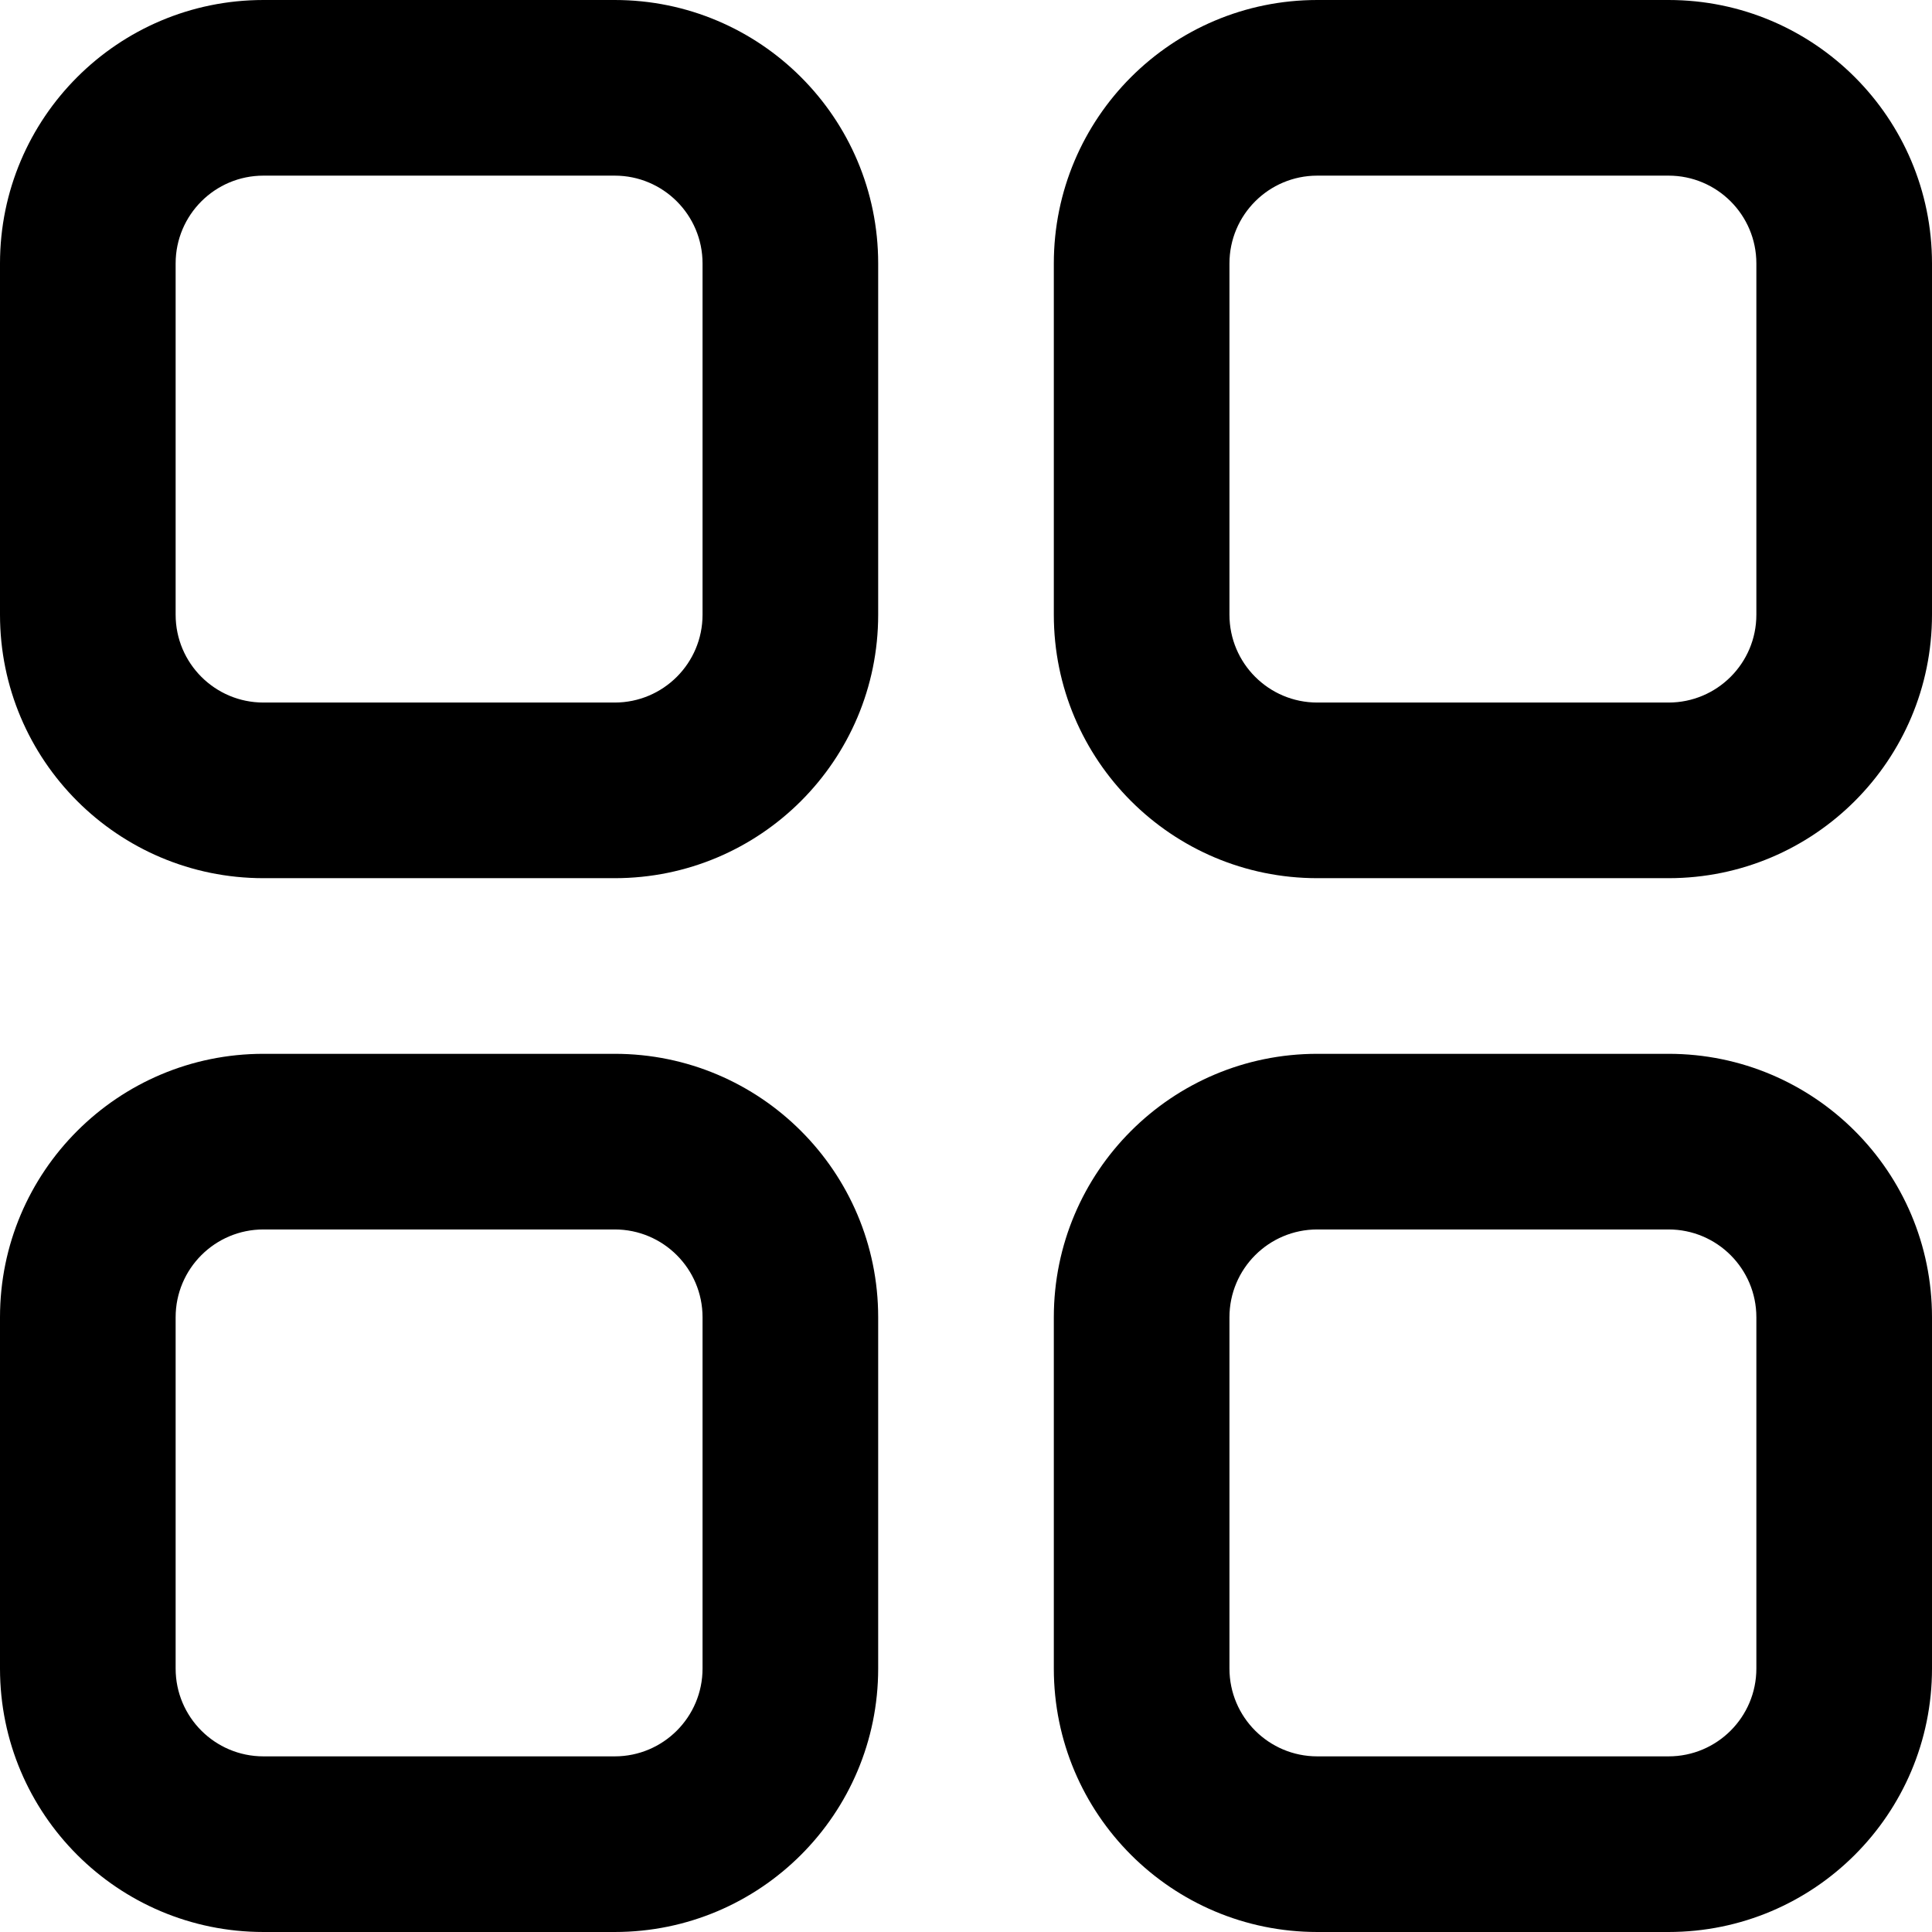 <!-- Generated by IcoMoon.io -->
<svg version="1.1" xmlns="http://www.w3.org/2000/svg" width="1024" height="1024" viewBox="0 0 1024 1024">
<title></title>
<g id="icomoon-ignore">
</g>
<path d="M325.818 93.091c25.706 0 46.545 20.839 46.545 46.545v186.182c0 25.706-20.839 46.545-46.545 46.545h-186.182c-25.706 0-46.545-20.839-46.545-46.545v-186.182c0-25.706 20.839-46.545 46.545-46.545h186.182zM139.636 0c-77.119 0-139.636 62.518-139.636 139.636v186.182c0 77.119 62.518 139.636 139.636 139.636h186.182c77.119 0 139.636-62.518 139.636-139.636v-186.182c0-77.119-62.518-139.636-139.636-139.636h-186.182z"></path>
<path d="M325.818 651.636c25.706 0 46.545 20.838 46.545 46.545v186.182c0 25.707-20.839 46.545-46.545 46.545h-186.182c-25.706 0-46.545-20.838-46.545-46.545v-186.182c0-25.707 20.839-46.545 46.545-46.545h186.182zM139.636 558.545c-77.119 0-139.636 62.515-139.636 139.636v186.182c0 77.121 62.518 139.636 139.636 139.636h186.182c77.119 0 139.636-62.515 139.636-139.636v-186.182c0-77.121-62.518-139.636-139.636-139.636h-186.182z"></path>
<path d="M884.364 93.091c25.707 0 46.545 20.839 46.545 46.545v186.182c0 25.706-20.838 46.545-46.545 46.545h-186.182c-25.707 0-46.545-20.839-46.545-46.545v-186.182c0-25.706 20.838-46.545 46.545-46.545h186.182zM698.182 0c-77.121 0-139.636 62.518-139.636 139.636v186.182c0 77.119 62.515 139.636 139.636 139.636h186.182c77.121 0 139.636-62.518 139.636-139.636v-186.182c0-77.119-62.515-139.636-139.636-139.636h-186.182z"></path>
<path d="M884.364 651.636c25.707 0 46.545 20.838 46.545 46.545v186.182c0 25.707-20.838 46.545-46.545 46.545h-186.182c-25.707 0-46.545-20.838-46.545-46.545v-186.182c0-25.707 20.838-46.545 46.545-46.545h186.182zM698.182 558.545c-77.121 0-139.636 62.515-139.636 139.636v186.182c0 77.121 62.515 139.636 139.636 139.636h186.182c77.121 0 139.636-62.515 139.636-139.636v-186.182c0-77.121-62.515-139.636-139.636-139.636h-186.182z"></path>
</svg>
